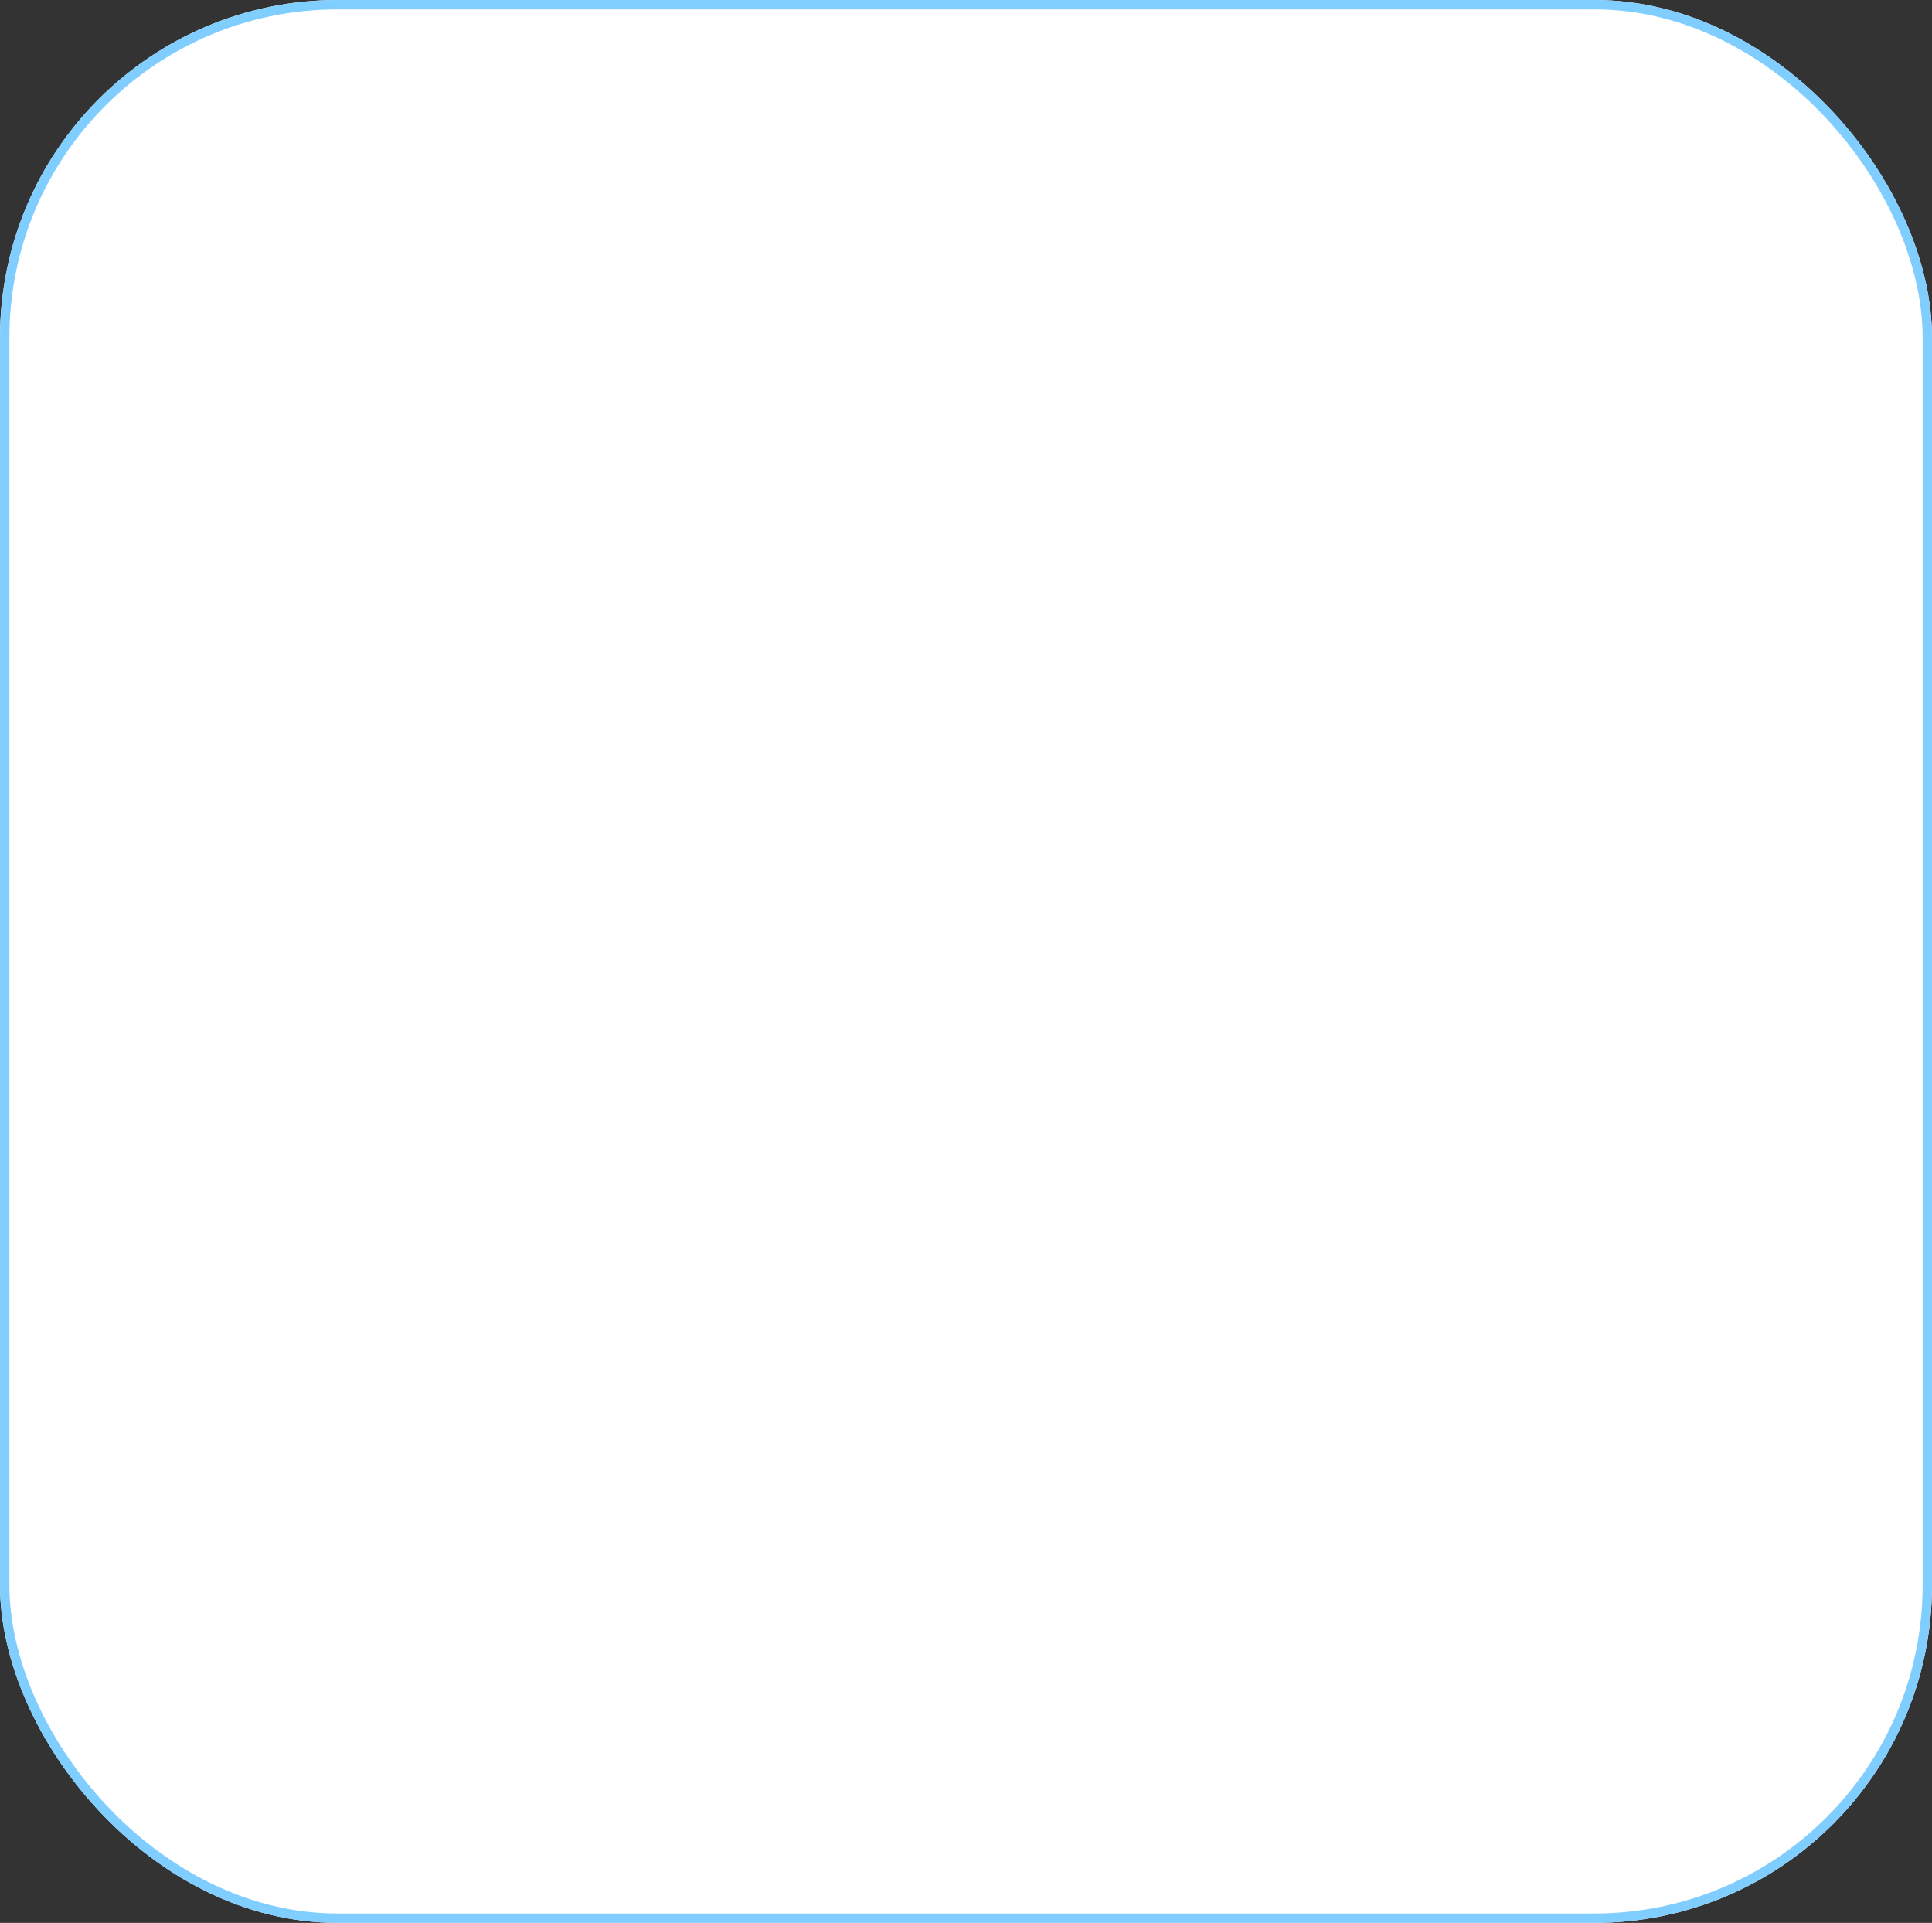 <svg xmlns="http://www.w3.org/2000/svg" width="412" height="410" viewBox="0 0 412 410">
  <rect x="0" y="0" width="412" height="410" fill="#333333" stroke="none"/>
  <g id="Rectangle_222" data-name="Rectangle 222" fill="#fff" stroke="#80cdff" stroke-width="2">
    <rect width="412" height="410" rx="72" stroke="none"/>
    <rect x="1" y="1" width="410" height="408" rx="71" fill="none"/>
  </g>
</svg>
